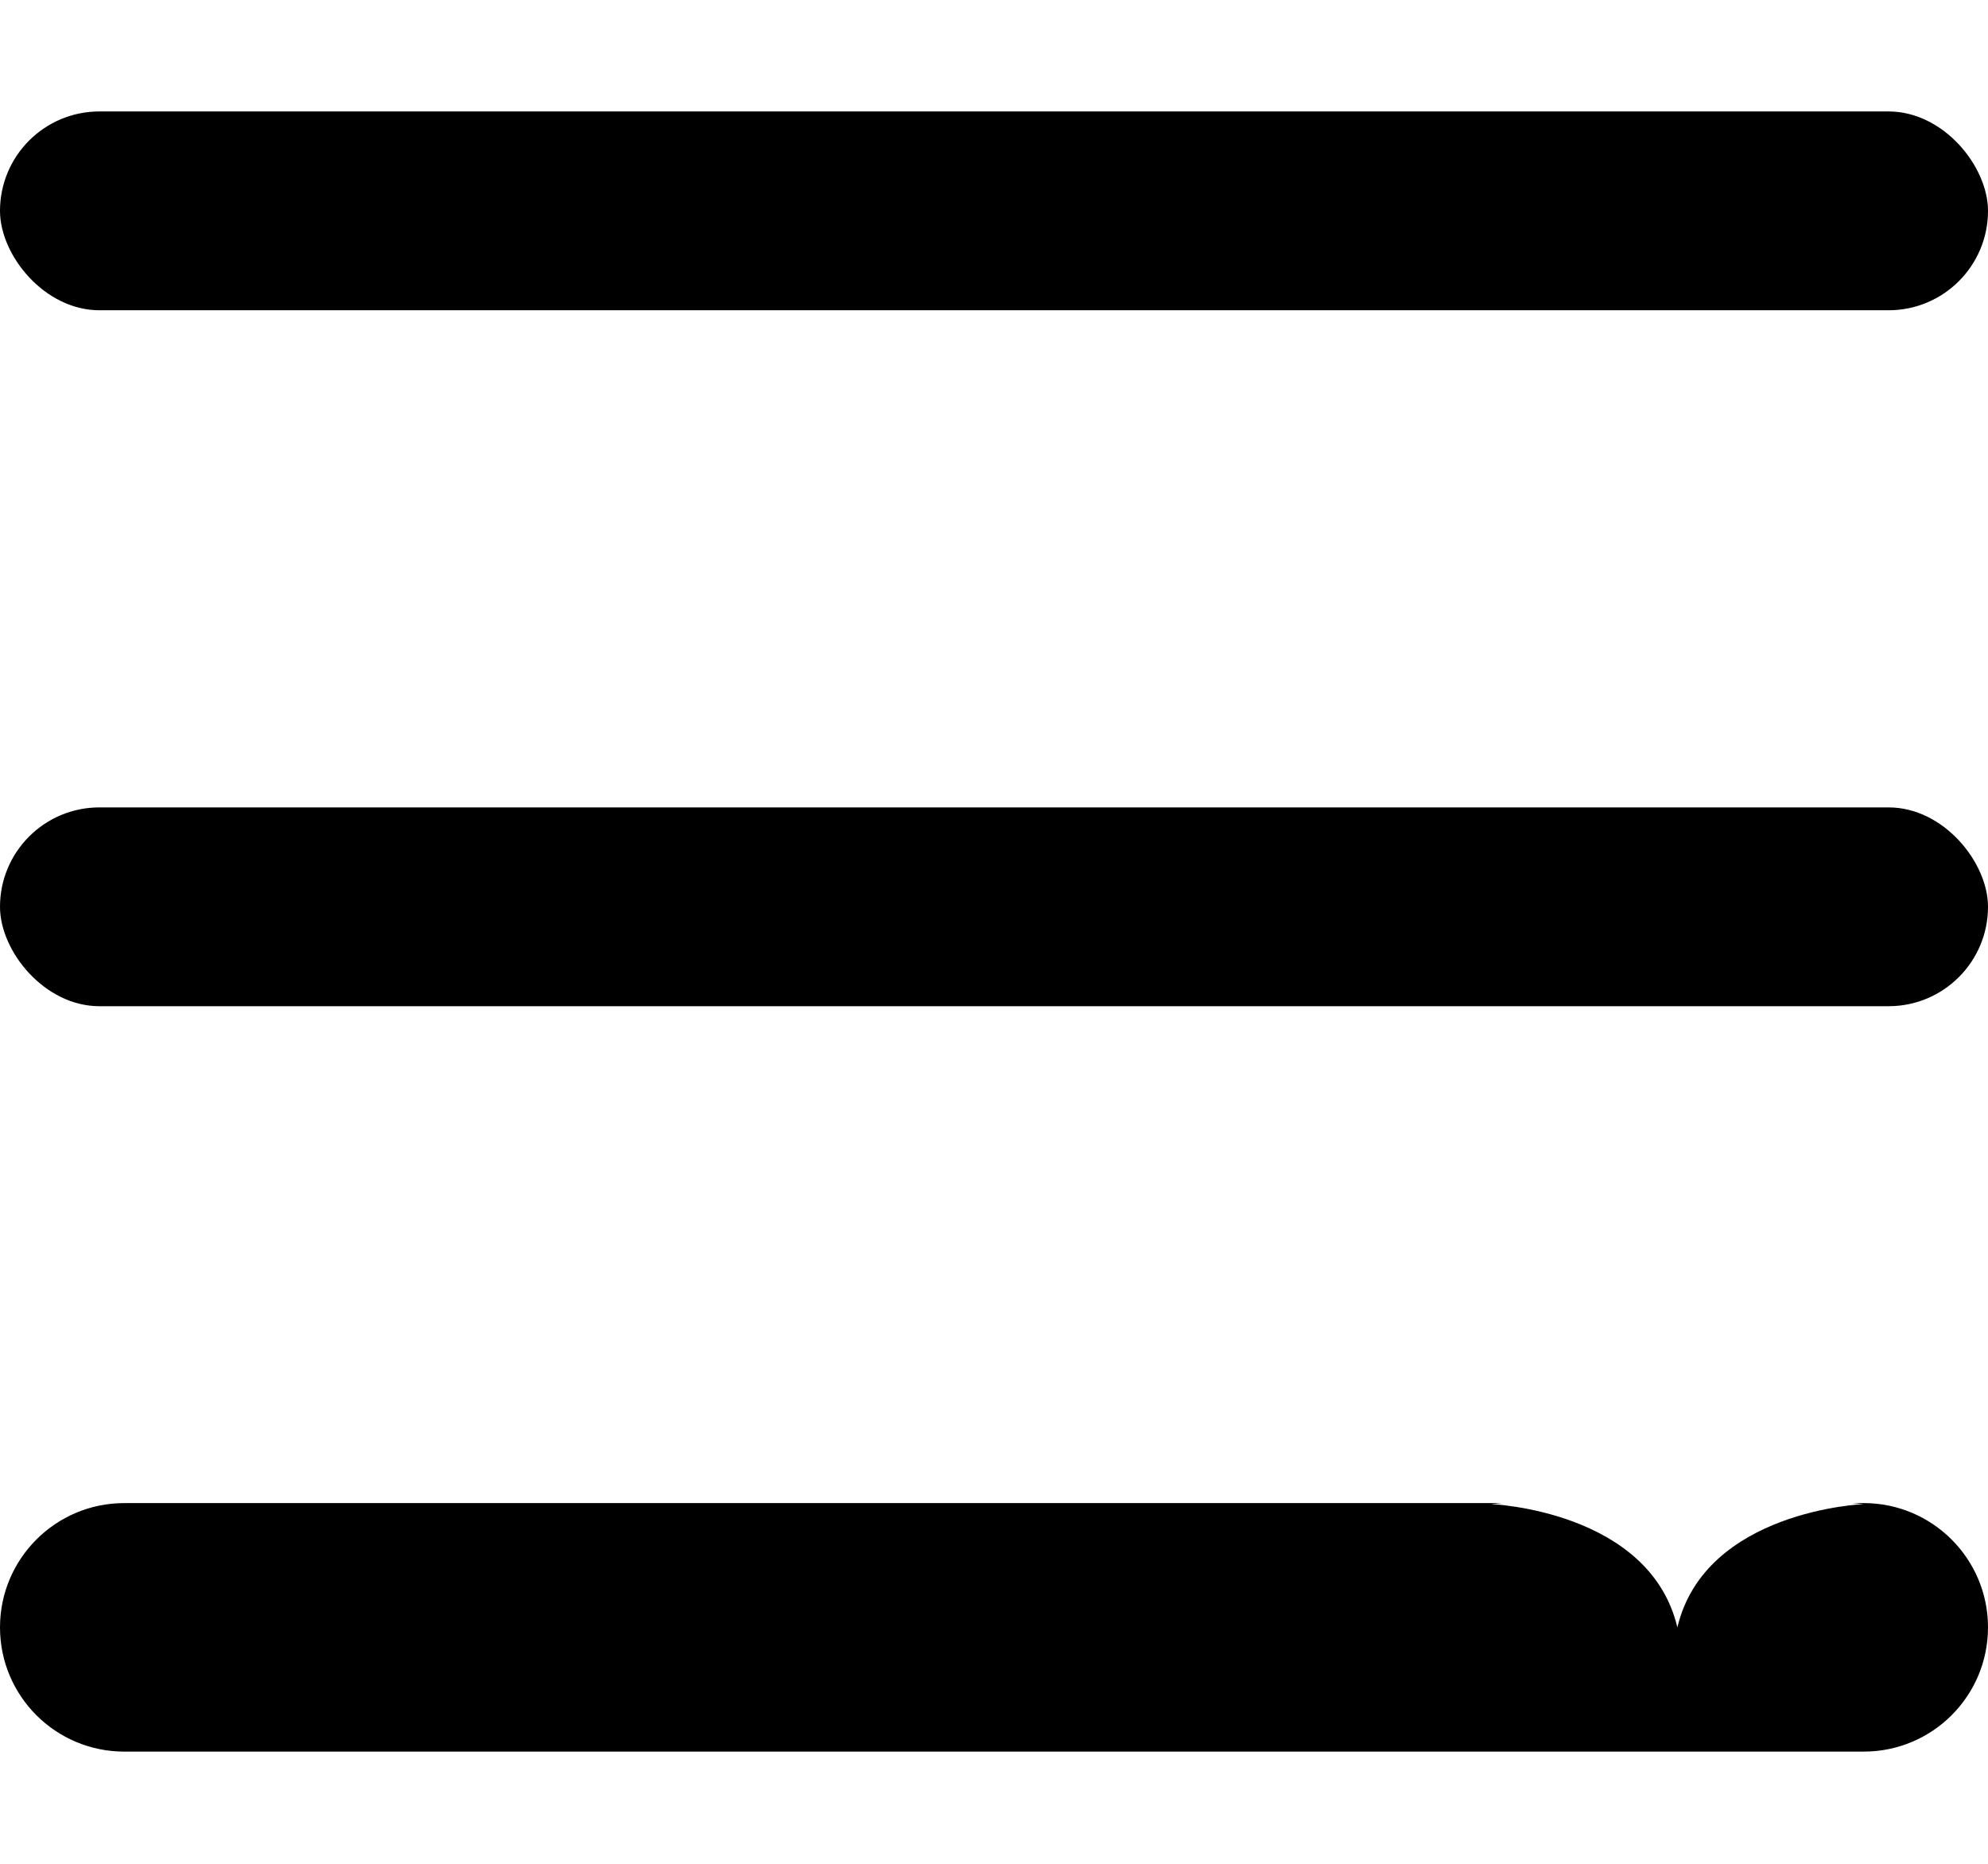 <svg width="16" height="15" viewBox="0 0 16 15" fill="currentColor" xmlns="http://www.w3.org/2000/svg">
<rect y="0.897" width="16" height="1.6" rx="0.8"/>
<rect y="6.498" width="16" height="1.6" rx="0.8"/>
<path fill-rule="evenodd" clip-rule="evenodd" d="M12.088 12.097C12.06 12.1 12.03 12.103 12 12.105C12 12.105 13.276 12.155 13.5 13.097C13.724 12.155 15 12.105 15 12.105C14.97 12.103 14.941 12.1 14.912 12.097H15C15.552 12.097 16 12.545 16 13.097C16 13.65 15.552 14.097 15 14.097H1C0.448 14.097 0 13.65 0 13.097C0 12.545 0.448 12.097 1 12.097H12.088Z"/>
</svg>
